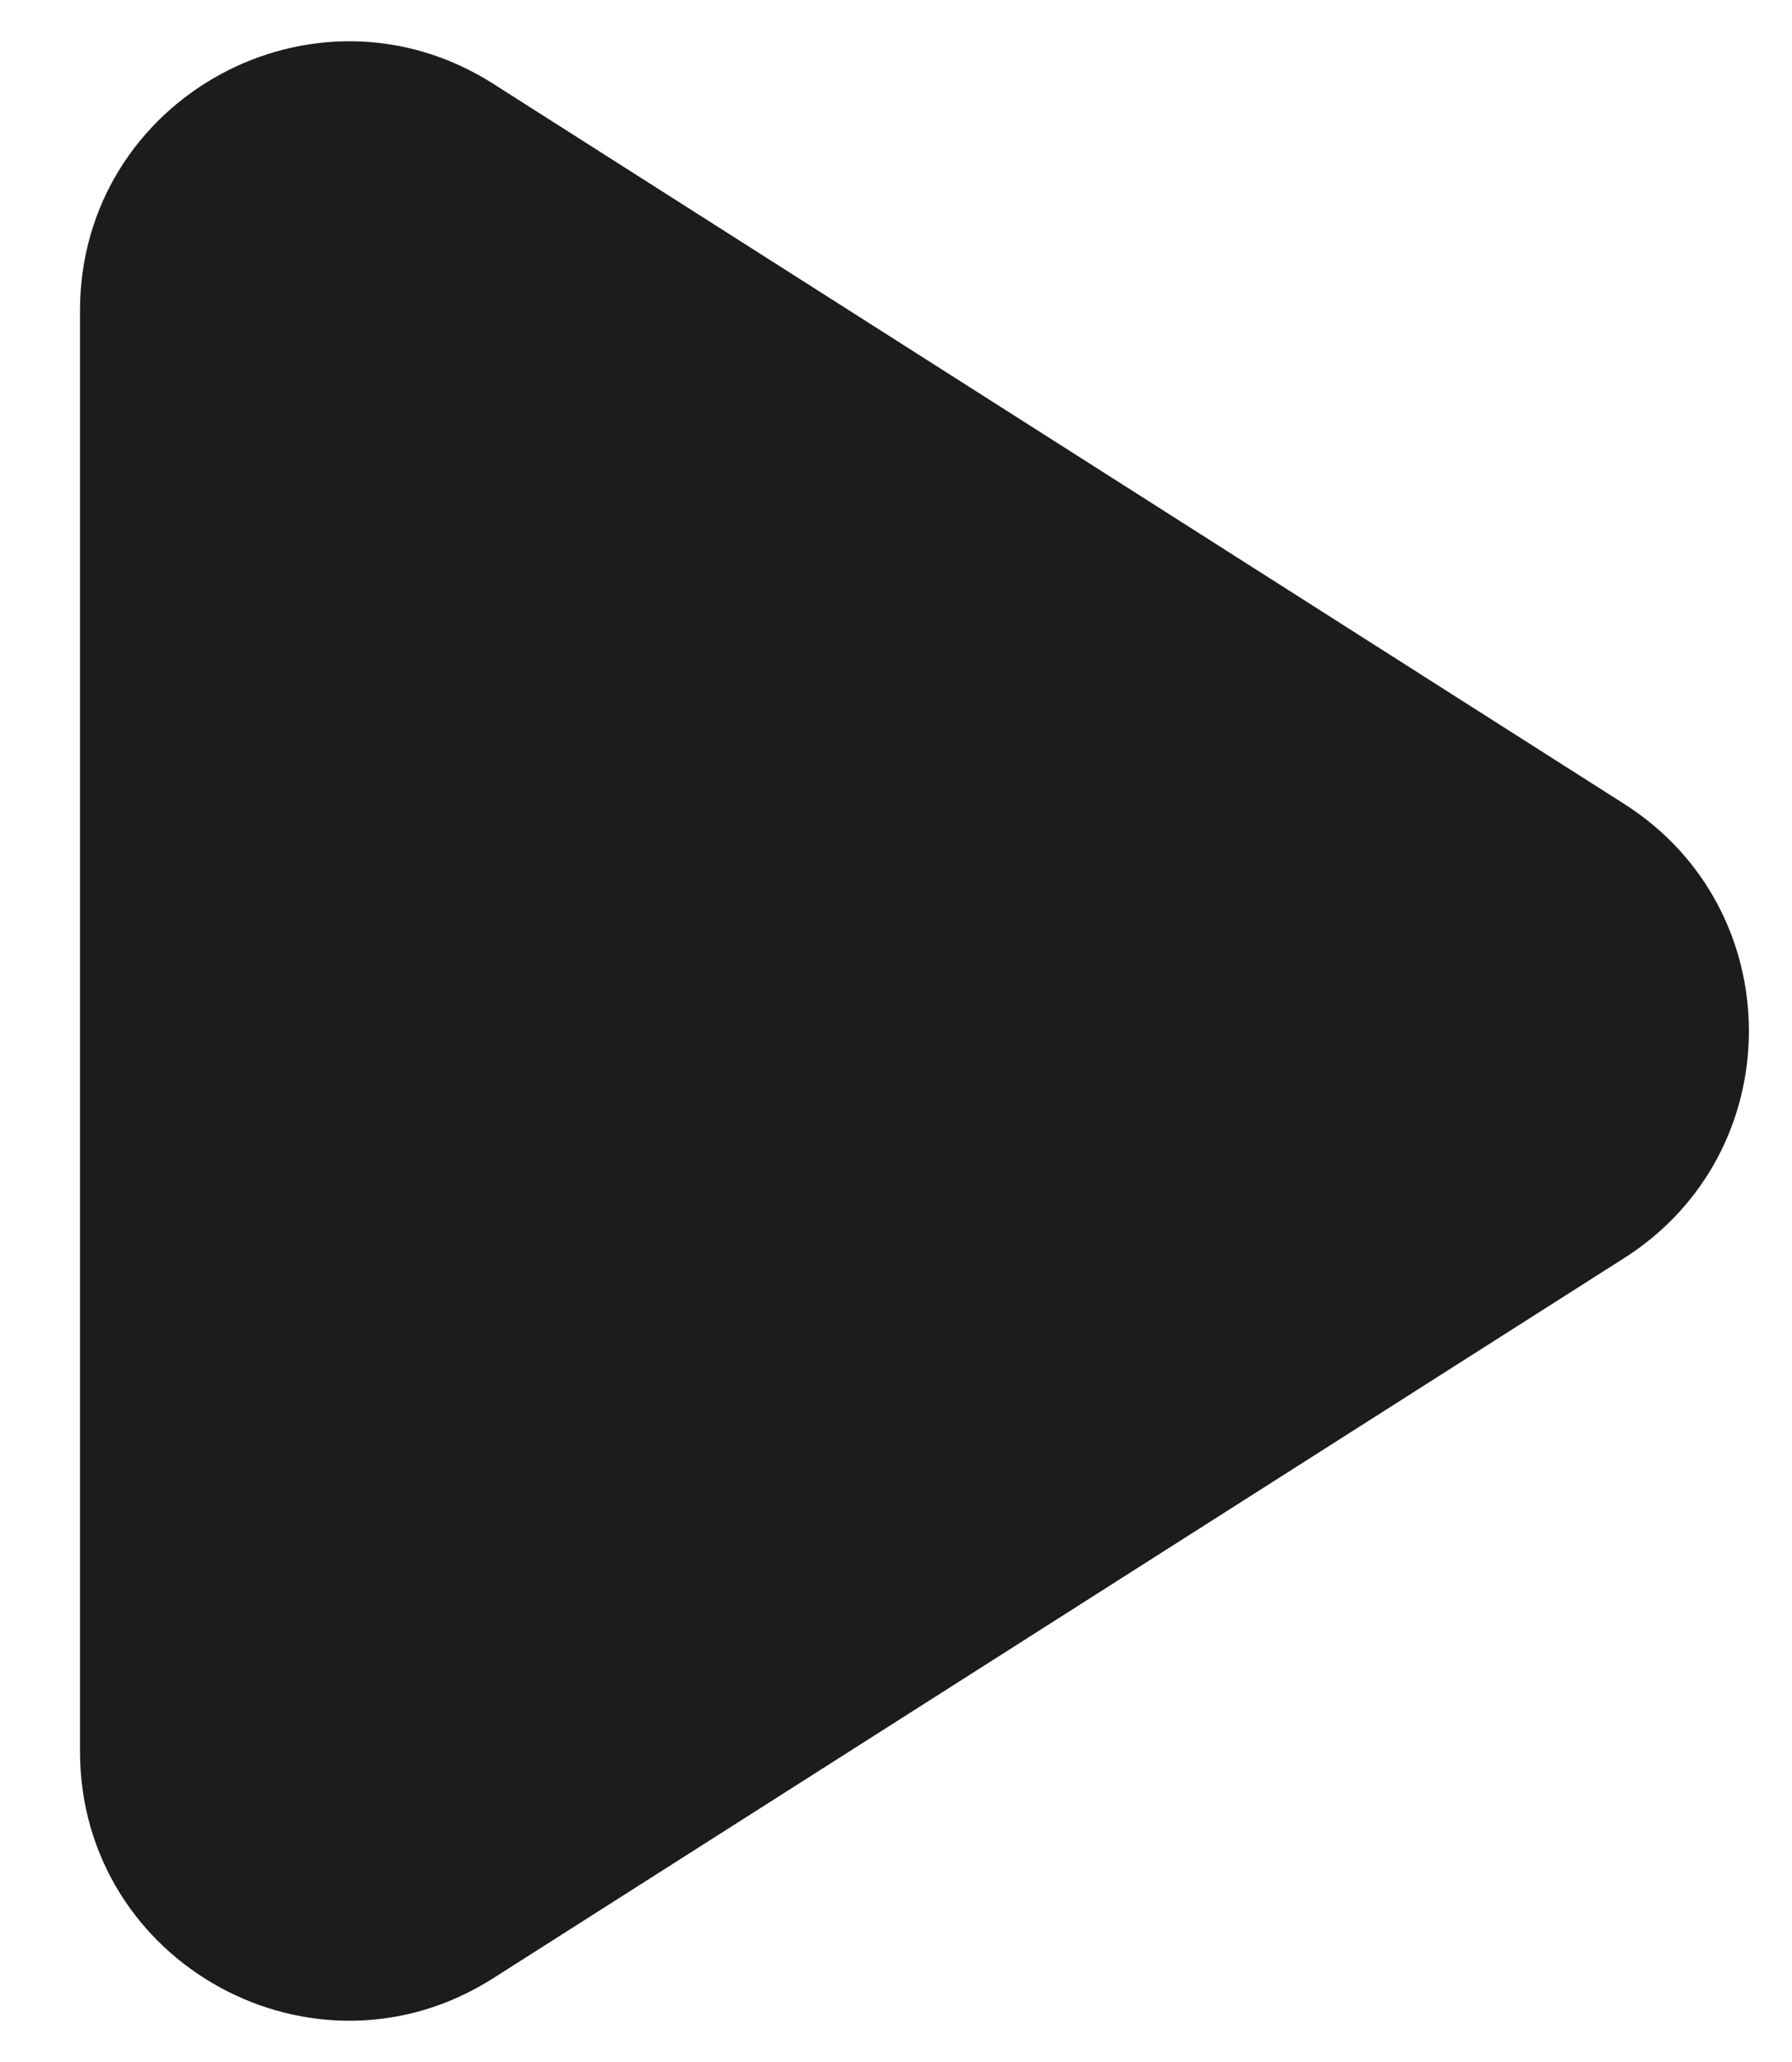 <svg width="20" height="23" viewBox="0 0 20 23" fill="none" xmlns="http://www.w3.org/2000/svg">
<path fill-rule="evenodd" clip-rule="evenodd" d="M18.13 8.969C19.982 10.148 19.982 12.852 18.13 14.031L5.504 22.066C3.506 23.337 0.893 21.902 0.893 19.535V3.465C0.893 1.098 3.506 -0.337 5.504 0.934L18.13 8.969Z" fill="#1D1C1C"/>
</svg>
